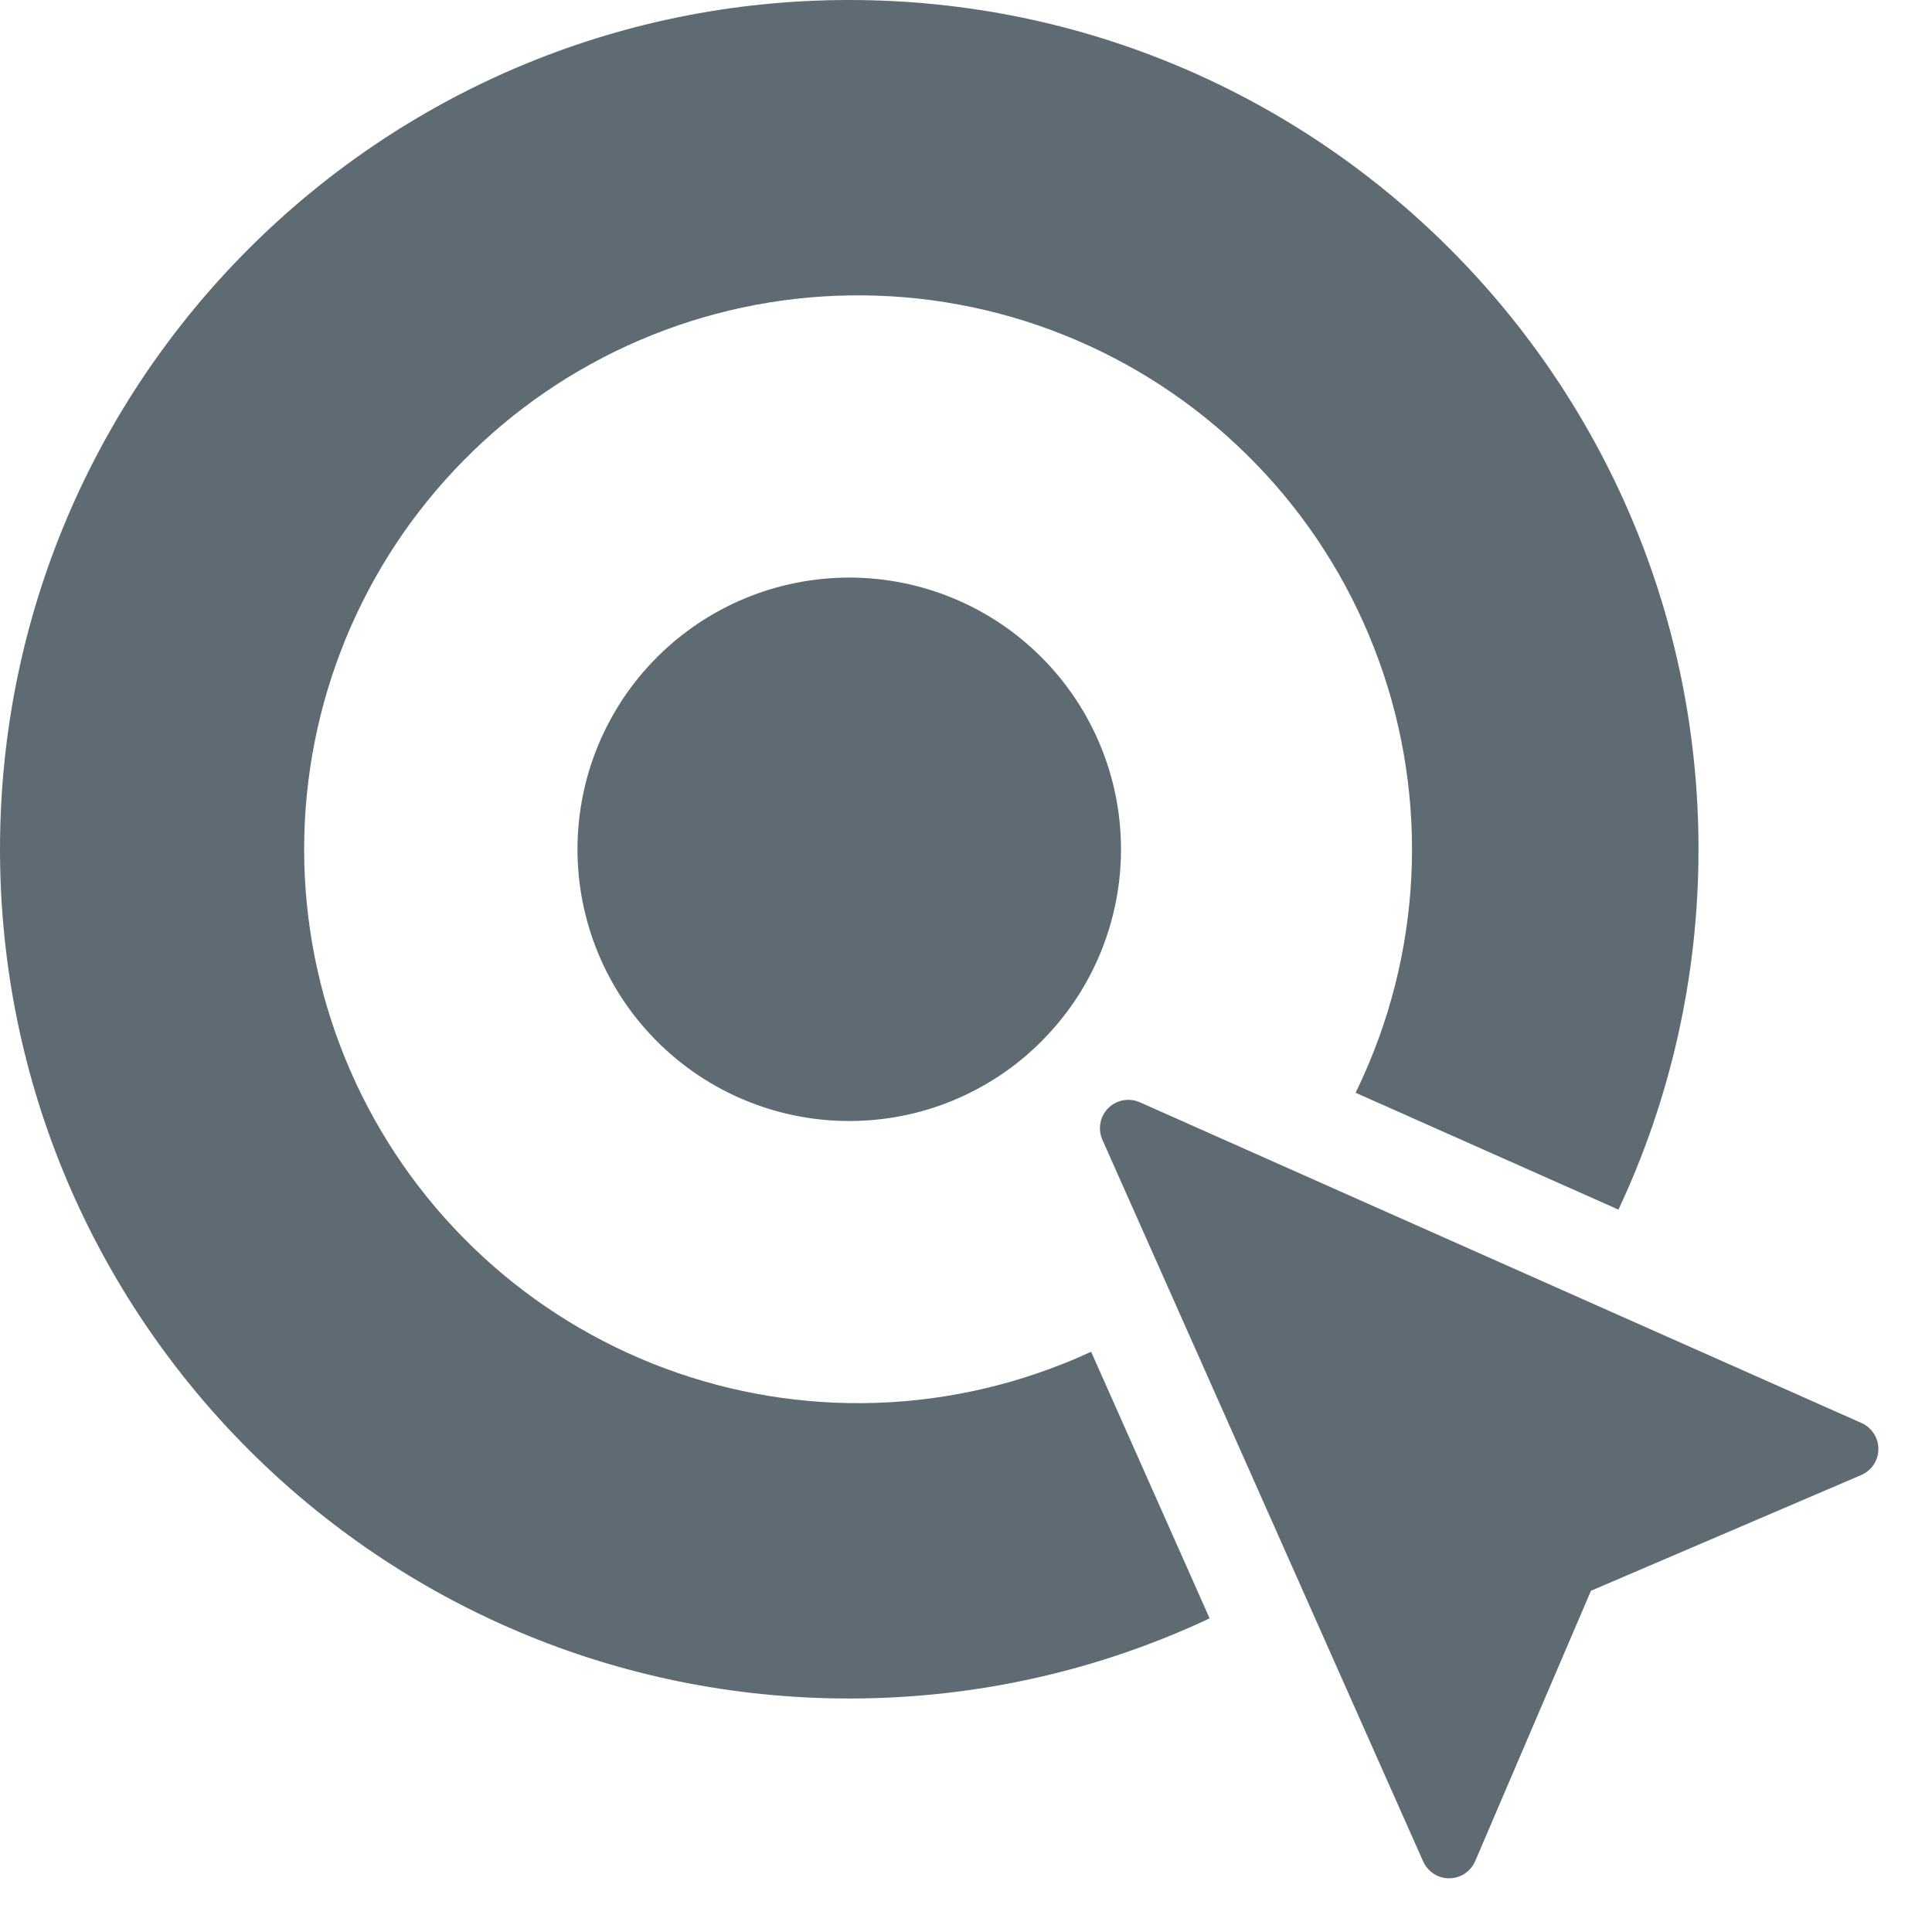 <svg width="21" height="21" viewBox="0 0 21 21" fill="none" xmlns="http://www.w3.org/2000/svg">
<path d="M12.046 12.045C12.002 12.089 11.972 12.145 11.961 12.207C11.95 12.268 11.957 12.331 11.982 12.388L13.012 14.704L14.307 17.618L15.469 20.233C15.494 20.288 15.534 20.335 15.584 20.367C15.634 20.4 15.693 20.417 15.753 20.416C15.813 20.416 15.872 20.398 15.922 20.365C15.972 20.331 16.011 20.284 16.035 20.229L17.293 17.291L20.231 16.033C20.286 16.009 20.333 15.97 20.366 15.92C20.399 15.87 20.417 15.812 20.417 15.752C20.418 15.692 20.401 15.633 20.368 15.583C20.336 15.532 20.289 15.492 20.235 15.468L17.619 14.306L14.73 13.022L12.389 11.981C12.332 11.956 12.269 11.949 12.208 11.96C12.147 11.971 12.09 12.001 12.046 12.045Z" fill="#5F6B73"/>
<path d="M9.231 12.185C8.447 12.185 7.696 11.874 7.142 11.32C6.588 10.766 6.277 10.015 6.277 9.232C6.277 8.448 6.588 7.697 7.142 7.143C7.696 6.589 8.447 6.278 9.231 6.278C10.014 6.278 10.765 6.589 11.319 7.143C11.873 7.697 12.185 8.448 12.185 9.232C12.185 9.711 12.068 10.178 11.851 10.596C11.713 10.861 11.534 11.105 11.319 11.32C11.105 11.535 10.861 11.713 10.596 11.851C10.179 12.069 9.711 12.185 9.231 12.185Z" fill="#5F6B73"/>
<path d="M9.231 0C14.329 0 18.462 4.133 18.462 9.231C18.462 10.631 18.15 11.959 17.592 13.148L14.735 11.878C14.786 11.772 14.835 11.665 14.88 11.557C15.189 10.82 15.348 10.03 15.348 9.231C15.348 8.432 15.189 7.641 14.88 6.905C14.572 6.168 14.12 5.5 13.55 4.94C12.981 4.379 12.306 3.938 11.564 3.641C10.823 3.344 10.029 3.198 9.231 3.211C7.651 3.236 6.144 3.881 5.036 5.008C3.927 6.134 3.306 7.651 3.306 9.231C3.306 10.811 3.927 12.328 5.036 13.454C6.144 14.58 7.651 15.226 9.231 15.251C10.029 15.264 10.823 15.117 11.564 14.82C11.664 14.781 11.762 14.738 11.86 14.693L13.148 17.591C11.959 18.15 10.631 18.462 9.231 18.462C4.133 18.462 0 14.329 0 9.231C0 4.133 4.133 0 9.231 0Z" fill="#5F6B73"/>
</svg>
